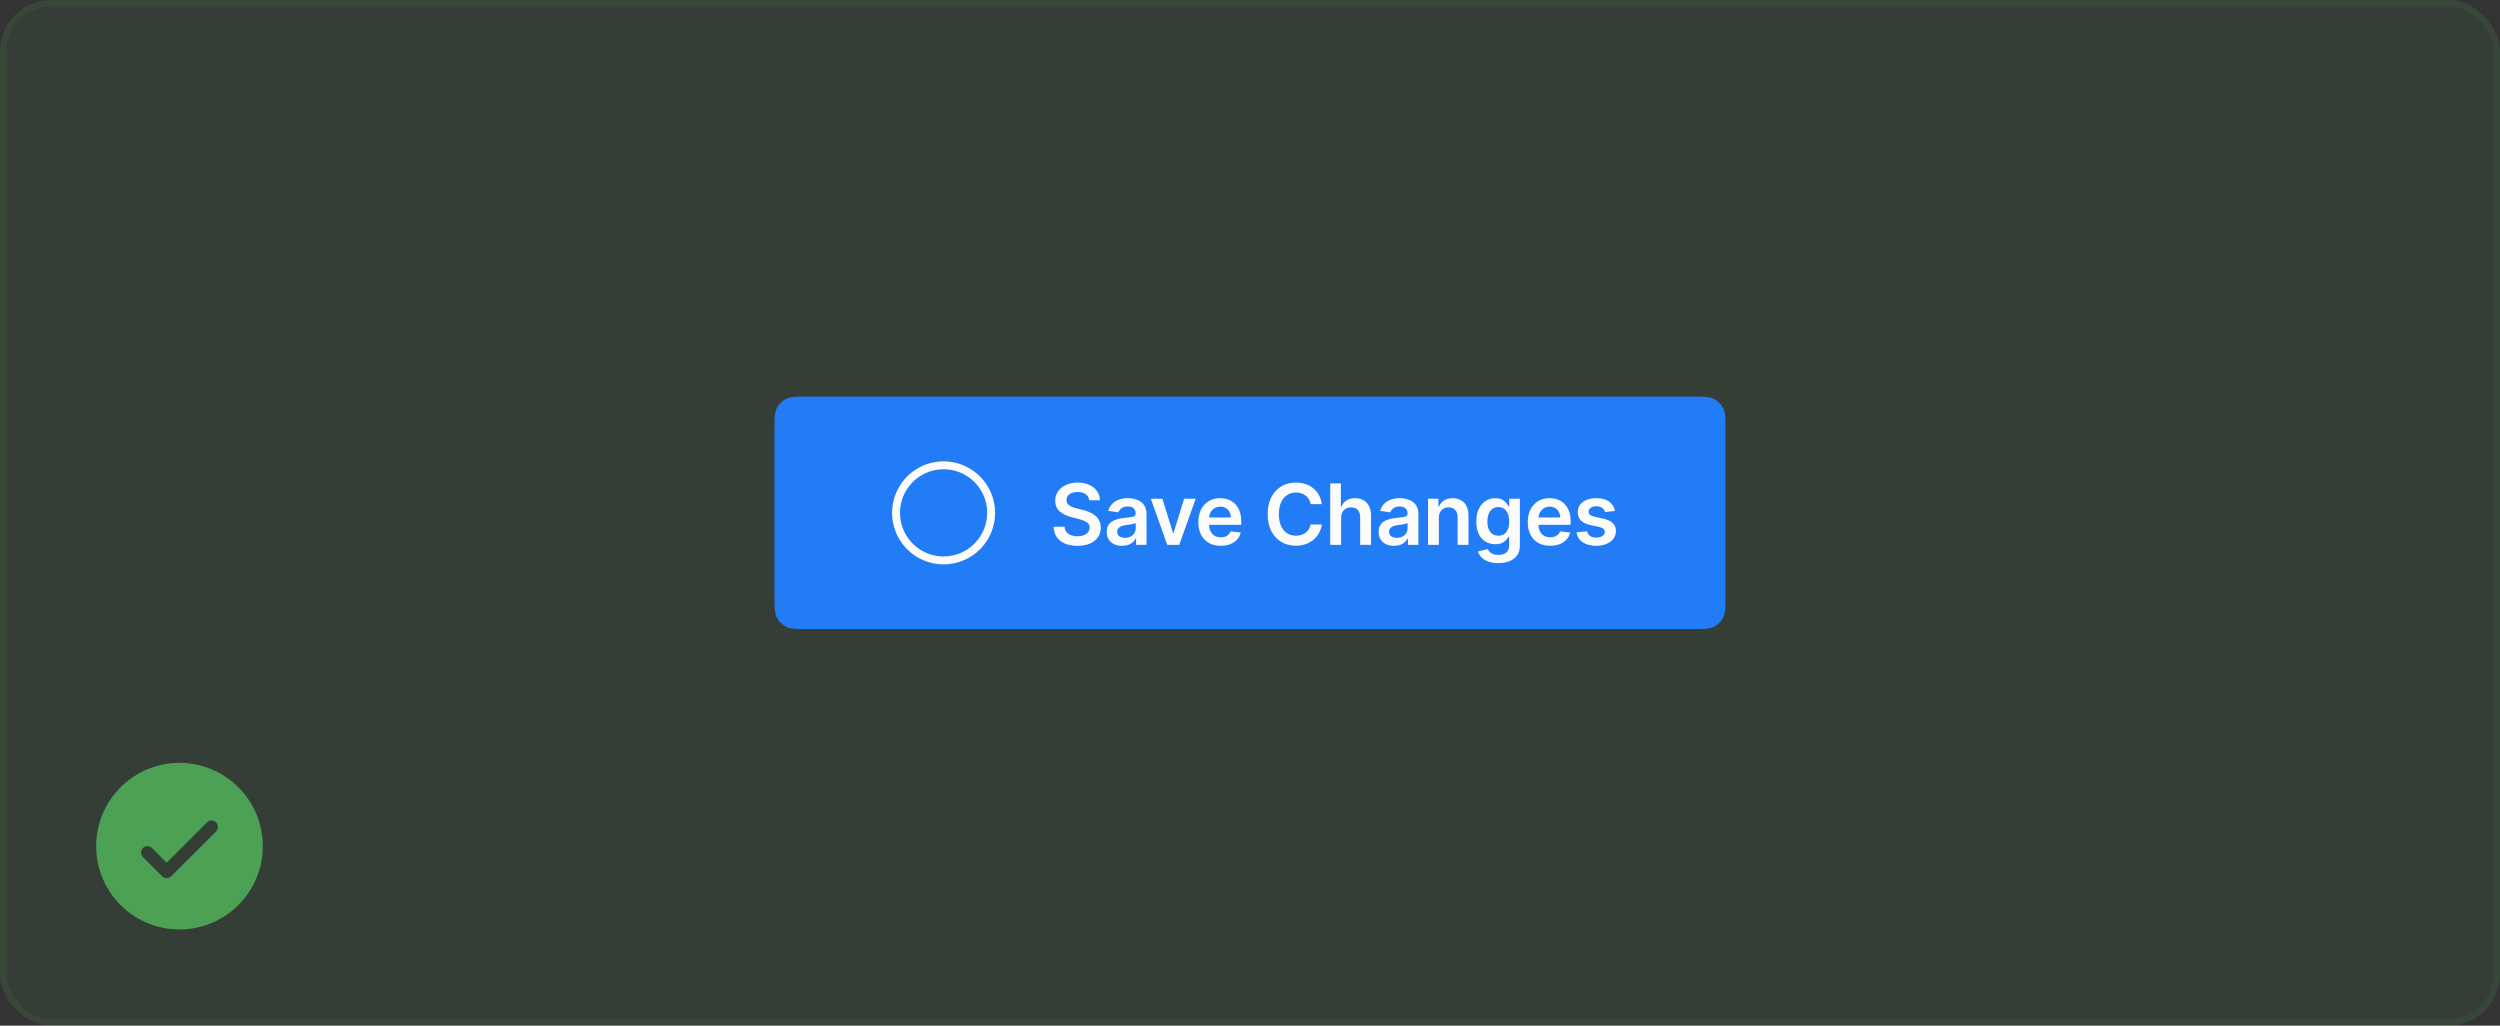 <svg width="390" height="160" viewBox="0 0 390 160" fill="none" xmlns="http://www.w3.org/2000/svg">
<rect x="0" y="0" width="390" height="160" fill="#333333" stroke="none"/>
<rect width="390" height="160" rx="8" fill="#4CA154" fill-opacity="0.1"/>
<path d="M28 119C25.429 119 22.915 119.762 20.778 121.191C18.64 122.619 16.974 124.65 15.99 127.025C15.006 129.401 14.748 132.014 15.25 134.536C15.751 137.058 16.989 139.374 18.808 141.192C20.626 143.01 22.942 144.249 25.464 144.75C27.986 145.252 30.599 144.994 32.975 144.01C35.35 143.026 37.381 141.36 38.809 139.222C40.238 137.085 41 134.571 41 132C40.996 128.553 39.626 125.249 37.188 122.812C34.751 120.374 31.447 119.004 28 119ZM33.708 129.708L26.707 136.708C26.615 136.8 26.504 136.874 26.383 136.925C26.262 136.975 26.131 137.001 26 137.001C25.869 137.001 25.738 136.975 25.617 136.925C25.496 136.874 25.385 136.8 25.293 136.708L22.293 133.708C22.105 133.52 21.999 133.265 21.999 133C21.999 132.735 22.105 132.48 22.293 132.292C22.48 132.105 22.735 131.999 23 131.999C23.265 131.999 23.52 132.105 23.707 132.292L26 134.586L32.292 128.292C32.385 128.2 32.496 128.126 32.617 128.076C32.739 128.025 32.869 127.999 33 127.999C33.131 127.999 33.261 128.025 33.383 128.076C33.504 128.126 33.615 128.2 33.708 128.292C33.8 128.385 33.874 128.496 33.924 128.617C33.975 128.738 34.001 128.869 34.001 129C34.001 129.131 33.975 129.262 33.924 129.383C33.874 129.504 33.8 129.615 33.708 129.708Z" fill="#4CA154"/>
<path d="M120.824 67.142C120.824 65.296 120.824 64.373 121.184 63.667C121.5 63.047 122.004 62.543 122.624 62.227C123.33 61.867 124.253 61.867 126.1 61.867H263.897C265.743 61.867 266.666 61.867 267.372 62.227C267.992 62.543 268.496 63.047 268.813 63.667C269.172 64.373 269.172 65.296 269.172 67.142V92.86C269.172 94.706 269.172 95.63 268.813 96.335C268.496 96.955 267.992 97.46 267.372 97.776C266.666 98.135 265.743 98.135 263.897 98.135H126.1C124.253 98.135 123.33 98.135 122.624 97.776C122.004 97.46 121.5 96.955 121.184 96.335C120.824 95.63 120.824 94.706 120.824 92.86V67.142Z" fill="#217CF5"/>
<path d="M147.201 71.969C145.611 71.969 144.057 72.44 142.736 73.323C141.414 74.206 140.384 75.461 139.776 76.93C139.168 78.398 139.008 80.014 139.318 81.573C139.629 83.132 140.394 84.564 141.518 85.688C142.642 86.812 144.074 87.578 145.633 87.888C147.192 88.198 148.808 88.039 150.276 87.43C151.745 86.822 153 85.792 153.883 84.47C154.766 83.149 155.237 81.595 155.237 80.005C155.235 77.875 154.388 75.832 152.881 74.325C151.374 72.818 149.332 71.971 147.201 71.969ZM147.201 86.806C145.856 86.806 144.541 86.407 143.423 85.66C142.304 84.912 141.433 83.85 140.918 82.608C140.403 81.365 140.269 79.998 140.531 78.679C140.794 77.36 141.441 76.148 142.392 75.197C143.343 74.246 144.555 73.598 145.874 73.336C147.193 73.073 148.561 73.208 149.803 73.723C151.046 74.237 152.108 75.109 152.855 76.227C153.602 77.346 154.001 78.66 154.001 80.005C153.999 81.808 153.282 83.537 152.007 84.812C150.732 86.087 149.004 86.804 147.201 86.806Z" fill="#FCFCFD"/>
<path d="M169.919 78.045C169.875 77.636 169.691 77.318 169.366 77.09C169.045 76.862 168.626 76.748 168.111 76.748C167.749 76.748 167.438 76.802 167.179 76.912C166.92 77.021 166.722 77.169 166.584 77.357C166.447 77.544 166.377 77.758 166.374 77.998C166.374 78.198 166.419 78.371 166.51 78.518C166.603 78.665 166.73 78.79 166.889 78.893C167.048 78.993 167.225 79.077 167.418 79.146C167.612 79.215 167.807 79.272 168.004 79.319L168.903 79.544C169.265 79.628 169.613 79.742 169.947 79.886C170.284 80.029 170.586 80.21 170.851 80.429C171.12 80.648 171.332 80.911 171.488 81.221C171.644 81.53 171.722 81.892 171.722 82.307C171.722 82.869 171.579 83.364 171.291 83.792C171.004 84.216 170.589 84.549 170.046 84.789C169.505 85.026 168.851 85.145 168.083 85.145C167.337 85.145 166.689 85.03 166.14 84.799C165.593 84.568 165.165 84.23 164.856 83.787C164.55 83.344 164.385 82.803 164.36 82.167H166.069C166.094 82.501 166.197 82.778 166.378 83C166.56 83.222 166.795 83.387 167.086 83.497C167.379 83.606 167.707 83.661 168.069 83.661C168.447 83.661 168.778 83.604 169.062 83.492C169.349 83.376 169.574 83.217 169.736 83.014C169.899 82.808 169.982 82.568 169.985 82.293C169.982 82.043 169.908 81.837 169.765 81.675C169.621 81.509 169.419 81.372 169.16 81.263C168.904 81.15 168.605 81.05 168.261 80.963L167.17 80.682C166.38 80.479 165.756 80.171 165.297 79.759C164.841 79.344 164.613 78.793 164.613 78.106C164.613 77.541 164.766 77.046 165.072 76.621C165.381 76.197 165.801 75.867 166.332 75.633C166.862 75.396 167.463 75.277 168.135 75.277C168.815 75.277 169.412 75.396 169.924 75.633C170.439 75.867 170.843 76.194 171.137 76.612C171.43 77.027 171.582 77.505 171.591 78.045H169.919ZM175.06 85.145C174.604 85.145 174.194 85.064 173.829 84.902C173.466 84.736 173.179 84.493 172.967 84.171C172.758 83.85 172.653 83.453 172.653 82.981C172.653 82.576 172.728 82.24 172.878 81.975C173.028 81.709 173.232 81.497 173.491 81.338C173.75 81.178 174.042 81.058 174.367 80.977C174.695 80.893 175.034 80.832 175.383 80.794C175.805 80.751 176.147 80.712 176.409 80.677C176.671 80.64 176.862 80.584 176.98 80.509C177.102 80.431 177.163 80.31 177.163 80.148V80.12C177.163 79.767 177.058 79.494 176.849 79.3C176.64 79.107 176.339 79.01 175.945 79.01C175.53 79.01 175.201 79.1 174.957 79.282C174.717 79.463 174.554 79.677 174.47 79.923L172.887 79.698C173.012 79.261 173.218 78.896 173.505 78.603C173.793 78.306 174.144 78.084 174.559 77.938C174.974 77.788 175.433 77.713 175.936 77.713C176.283 77.713 176.628 77.753 176.971 77.834C177.314 77.916 177.628 78.05 177.912 78.237C178.197 78.421 178.424 78.673 178.596 78.991C178.771 79.31 178.858 79.708 178.858 80.186V85H177.229V84.012H177.172C177.069 84.212 176.924 84.399 176.737 84.574C176.553 84.746 176.32 84.885 176.039 84.991C175.761 85.094 175.435 85.145 175.06 85.145ZM175.5 83.899C175.841 83.899 176.136 83.832 176.386 83.698C176.635 83.561 176.827 83.38 176.962 83.155C177.099 82.93 177.168 82.685 177.168 82.419V81.572C177.115 81.615 177.024 81.656 176.896 81.694C176.771 81.731 176.631 81.764 176.475 81.792C176.318 81.82 176.164 81.845 176.011 81.867C175.858 81.889 175.725 81.907 175.613 81.923C175.36 81.957 175.134 82.014 174.934 82.092C174.734 82.17 174.576 82.279 174.461 82.419C174.345 82.557 174.287 82.735 174.287 82.953C174.287 83.266 174.401 83.501 174.629 83.661C174.857 83.82 175.148 83.899 175.5 83.899ZM186.525 77.806L183.963 85H182.09L179.528 77.806H181.336L182.989 83.15H183.064L184.722 77.806H186.525ZM190.432 85.141C189.711 85.141 189.088 84.991 188.564 84.691C188.042 84.388 187.641 83.96 187.36 83.408C187.079 82.852 186.938 82.198 186.938 81.445C186.938 80.705 187.079 80.056 187.36 79.497C187.644 78.935 188.041 78.498 188.55 78.186C189.058 77.87 189.656 77.713 190.343 77.713C190.787 77.713 191.205 77.784 191.598 77.928C191.995 78.069 192.345 78.287 192.647 78.584C192.953 78.88 193.194 79.258 193.369 79.717C193.544 80.173 193.631 80.716 193.631 81.347V81.867H187.735V80.724H192.006C192.003 80.399 191.932 80.111 191.795 79.858C191.658 79.602 191.466 79.4 191.219 79.254C190.976 79.107 190.691 79.033 190.367 79.033C190.02 79.033 189.716 79.118 189.453 79.286C189.191 79.452 188.987 79.67 188.84 79.942C188.696 80.21 188.623 80.505 188.62 80.827V81.825C188.62 82.243 188.696 82.602 188.849 82.902C189.002 83.198 189.216 83.426 189.491 83.586C189.766 83.742 190.087 83.82 190.456 83.82C190.702 83.82 190.926 83.785 191.125 83.717C191.325 83.645 191.498 83.54 191.645 83.403C191.792 83.266 191.903 83.095 191.978 82.892L193.561 83.07C193.461 83.489 193.27 83.854 192.989 84.166C192.711 84.475 192.356 84.716 191.922 84.888C191.488 85.056 190.991 85.141 190.432 85.141ZM206.209 78.645H204.458C204.408 78.357 204.316 78.103 204.181 77.881C204.047 77.656 203.88 77.466 203.68 77.31C203.481 77.154 203.253 77.037 202.997 76.959C202.744 76.877 202.47 76.837 202.177 76.837C201.656 76.837 201.193 76.968 200.791 77.23C200.388 77.489 200.073 77.87 199.845 78.373C199.617 78.873 199.503 79.483 199.503 80.204C199.503 80.938 199.617 81.556 199.845 82.059C200.076 82.558 200.391 82.936 200.791 83.192C201.193 83.445 201.654 83.572 202.172 83.572C202.46 83.572 202.728 83.534 202.978 83.459C203.231 83.381 203.457 83.267 203.657 83.117C203.86 82.967 204.03 82.783 204.167 82.565C204.308 82.346 204.405 82.096 204.458 81.815L206.209 81.825C206.144 82.281 206.002 82.708 205.783 83.108C205.568 83.508 205.285 83.86 204.935 84.166C204.586 84.469 204.177 84.707 203.708 84.878C203.24 85.047 202.72 85.131 202.149 85.131C201.306 85.131 200.553 84.936 199.891 84.546C199.23 84.155 198.708 83.592 198.327 82.855C197.946 82.118 197.756 81.235 197.756 80.204C197.756 79.171 197.948 78.287 198.332 77.553C198.716 76.817 199.239 76.253 199.901 75.863C200.563 75.472 201.312 75.277 202.149 75.277C202.683 75.277 203.179 75.352 203.638 75.502C204.097 75.652 204.506 75.872 204.865 76.162C205.224 76.45 205.519 76.802 205.75 77.221C205.985 77.636 206.138 78.111 206.209 78.645ZM209.215 80.785V85H207.52V75.408H209.177V79.029H209.262C209.43 78.623 209.691 78.303 210.044 78.069C210.4 77.831 210.853 77.713 211.402 77.713C211.902 77.713 212.337 77.817 212.709 78.026C213.08 78.236 213.368 78.542 213.57 78.944C213.777 79.347 213.88 79.839 213.88 80.42V85H212.184V80.682C212.184 80.198 212.059 79.822 211.81 79.553C211.563 79.282 211.216 79.146 210.77 79.146C210.47 79.146 210.202 79.211 209.964 79.343C209.73 79.471 209.546 79.656 209.412 79.9C209.28 80.143 209.215 80.438 209.215 80.785ZM217.472 85.145C217.016 85.145 216.605 85.064 216.24 84.902C215.878 84.736 215.591 84.493 215.378 84.171C215.169 83.85 215.064 83.453 215.064 82.981C215.064 82.576 215.139 82.24 215.289 81.975C215.439 81.709 215.644 81.497 215.903 81.338C216.162 81.178 216.454 81.058 216.779 80.977C217.106 80.893 217.445 80.832 217.795 80.794C218.216 80.751 218.558 80.712 218.821 80.677C219.083 80.64 219.273 80.584 219.392 80.509C219.514 80.431 219.575 80.31 219.575 80.148V80.12C219.575 79.767 219.47 79.494 219.261 79.3C219.052 79.107 218.75 79.01 218.357 79.01C217.942 79.01 217.612 79.1 217.369 79.282C217.128 79.463 216.966 79.677 216.882 79.923L215.299 79.698C215.424 79.261 215.63 78.896 215.917 78.603C216.204 78.306 216.555 78.084 216.971 77.938C217.386 77.788 217.845 77.713 218.347 77.713C218.694 77.713 219.039 77.753 219.383 77.834C219.726 77.916 220.04 78.05 220.324 78.237C220.608 78.421 220.836 78.673 221.008 78.991C221.182 79.31 221.27 79.708 221.27 80.186V85H219.64V84.012H219.584C219.481 84.212 219.336 84.399 219.148 84.574C218.964 84.746 218.732 84.885 218.451 84.991C218.173 85.094 217.846 85.145 217.472 85.145ZM217.912 83.899C218.252 83.899 218.547 83.832 218.797 83.698C219.047 83.561 219.239 83.38 219.373 83.155C219.511 82.93 219.579 82.685 219.579 82.419V81.572C219.526 81.615 219.436 81.656 219.308 81.694C219.183 81.731 219.042 81.764 218.886 81.792C218.73 81.82 218.575 81.845 218.422 81.867C218.269 81.889 218.137 81.907 218.024 81.923C217.771 81.957 217.545 82.014 217.345 82.092C217.145 82.17 216.988 82.279 216.872 82.419C216.757 82.557 216.699 82.735 216.699 82.953C216.699 83.266 216.813 83.501 217.041 83.661C217.269 83.82 217.559 83.899 217.912 83.899ZM224.464 80.785V85H222.769V77.806H224.389V79.029H224.473C224.639 78.626 224.903 78.306 225.265 78.069C225.63 77.831 226.081 77.713 226.618 77.713C227.115 77.713 227.547 77.819 227.916 78.031C228.287 78.243 228.574 78.551 228.777 78.954C228.983 79.356 229.085 79.845 229.082 80.42V85H227.386V80.682C227.386 80.201 227.262 79.825 227.012 79.553C226.765 79.282 226.423 79.146 225.986 79.146C225.689 79.146 225.426 79.211 225.195 79.343C224.967 79.471 224.787 79.656 224.656 79.9C224.528 80.143 224.464 80.438 224.464 80.785ZM233.728 87.847C233.119 87.847 232.596 87.765 232.159 87.599C231.722 87.437 231.37 87.218 231.105 86.944C230.84 86.669 230.655 86.364 230.552 86.03L232.079 85.66C232.148 85.801 232.248 85.94 232.379 86.077C232.51 86.218 232.686 86.333 232.908 86.424C233.133 86.517 233.415 86.564 233.756 86.564C234.237 86.564 234.635 86.447 234.95 86.213C235.265 85.982 235.423 85.601 235.423 85.07V83.707H235.339C235.251 83.882 235.123 84.062 234.955 84.246C234.789 84.43 234.569 84.585 234.294 84.71C234.023 84.835 233.681 84.897 233.269 84.897C232.716 84.897 232.215 84.767 231.765 84.508C231.319 84.246 230.963 83.856 230.698 83.337C230.435 82.816 230.304 82.163 230.304 81.38C230.304 80.59 230.435 79.923 230.698 79.38C230.963 78.834 231.32 78.42 231.77 78.139C232.22 77.855 232.721 77.713 233.273 77.713C233.695 77.713 234.041 77.784 234.313 77.928C234.588 78.069 234.806 78.239 234.969 78.439C235.131 78.635 235.254 78.821 235.339 78.996H235.432V77.806H237.104V85.117C237.104 85.732 236.958 86.241 236.664 86.644C236.371 87.047 235.969 87.348 235.461 87.548C234.952 87.748 234.374 87.847 233.728 87.847ZM233.742 83.567C234.101 83.567 234.407 83.48 234.66 83.305C234.913 83.13 235.105 82.878 235.236 82.551C235.367 82.223 235.432 81.829 235.432 81.37C235.432 80.918 235.367 80.521 235.236 80.181C235.108 79.841 234.917 79.577 234.664 79.389C234.415 79.199 234.107 79.104 233.742 79.104C233.364 79.104 233.049 79.202 232.796 79.399C232.543 79.595 232.352 79.865 232.224 80.209C232.096 80.549 232.032 80.936 232.032 81.37C232.032 81.811 232.096 82.196 232.224 82.527C232.355 82.855 232.547 83.111 232.8 83.295C233.056 83.476 233.37 83.567 233.742 83.567ZM241.821 85.141C241.099 85.141 240.476 84.991 239.952 84.691C239.43 84.388 239.029 83.96 238.748 83.408C238.467 82.852 238.327 82.198 238.327 81.445C238.327 80.705 238.467 80.056 238.748 79.497C239.032 78.935 239.429 78.498 239.938 78.186C240.447 77.87 241.045 77.713 241.732 77.713C242.175 77.713 242.593 77.784 242.987 77.928C243.383 78.069 243.733 78.287 244.036 78.584C244.342 78.88 244.582 79.258 244.757 79.717C244.932 80.173 245.019 80.716 245.019 81.347V81.867H239.123V80.724H243.394C243.391 80.399 243.321 80.111 243.183 79.858C243.046 79.602 242.854 79.4 242.607 79.254C242.364 79.107 242.08 79.033 241.755 79.033C241.408 79.033 241.104 79.118 240.842 79.286C240.579 79.452 240.375 79.67 240.228 79.942C240.085 80.21 240.011 80.505 240.008 80.827V81.825C240.008 82.243 240.085 82.602 240.238 82.902C240.391 83.198 240.604 83.426 240.879 83.586C241.154 83.742 241.476 83.82 241.844 83.82C242.091 83.82 242.314 83.785 242.514 83.717C242.714 83.645 242.887 83.54 243.034 83.403C243.18 83.266 243.291 83.095 243.366 82.892L244.949 83.07C244.849 83.489 244.659 83.854 244.378 84.166C244.1 84.475 243.744 84.716 243.31 84.888C242.876 85.056 242.379 85.141 241.821 85.141ZM251.933 79.708L250.388 79.876C250.344 79.72 250.267 79.573 250.158 79.436C250.052 79.299 249.908 79.188 249.727 79.104C249.546 79.019 249.325 78.977 249.062 78.977C248.709 78.977 248.413 79.054 248.172 79.207C247.935 79.36 247.818 79.558 247.821 79.802C247.818 80.011 247.895 80.181 248.051 80.312C248.21 80.443 248.472 80.551 248.837 80.635L250.064 80.897C250.745 81.044 251.251 81.277 251.582 81.595C251.916 81.914 252.085 82.331 252.088 82.846C252.085 83.298 251.952 83.698 251.69 84.045C251.43 84.388 251.07 84.657 250.608 84.85C250.146 85.044 249.615 85.141 249.015 85.141C248.135 85.141 247.426 84.956 246.889 84.588C246.352 84.216 246.032 83.7 245.929 83.038L247.582 82.878C247.657 83.203 247.816 83.448 248.06 83.614C248.304 83.779 248.62 83.862 249.011 83.862C249.413 83.862 249.737 83.779 249.98 83.614C250.227 83.448 250.35 83.244 250.35 83C250.35 82.794 250.271 82.624 250.111 82.49C249.955 82.356 249.712 82.252 249.381 82.181L248.154 81.923C247.464 81.779 246.953 81.537 246.622 81.197C246.291 80.854 246.127 80.42 246.13 79.895C246.127 79.452 246.248 79.068 246.491 78.743C246.738 78.415 247.08 78.162 247.517 77.984C247.957 77.803 248.464 77.713 249.039 77.713C249.882 77.713 250.545 77.892 251.029 78.251C251.516 78.61 251.818 79.096 251.933 79.708Z" fill="#FCFCFD"/>
<rect x="0.5" y="0.5" width="389" height="159" rx="7.5" stroke="#4CA154" stroke-opacity="0.1"/>
</svg>
